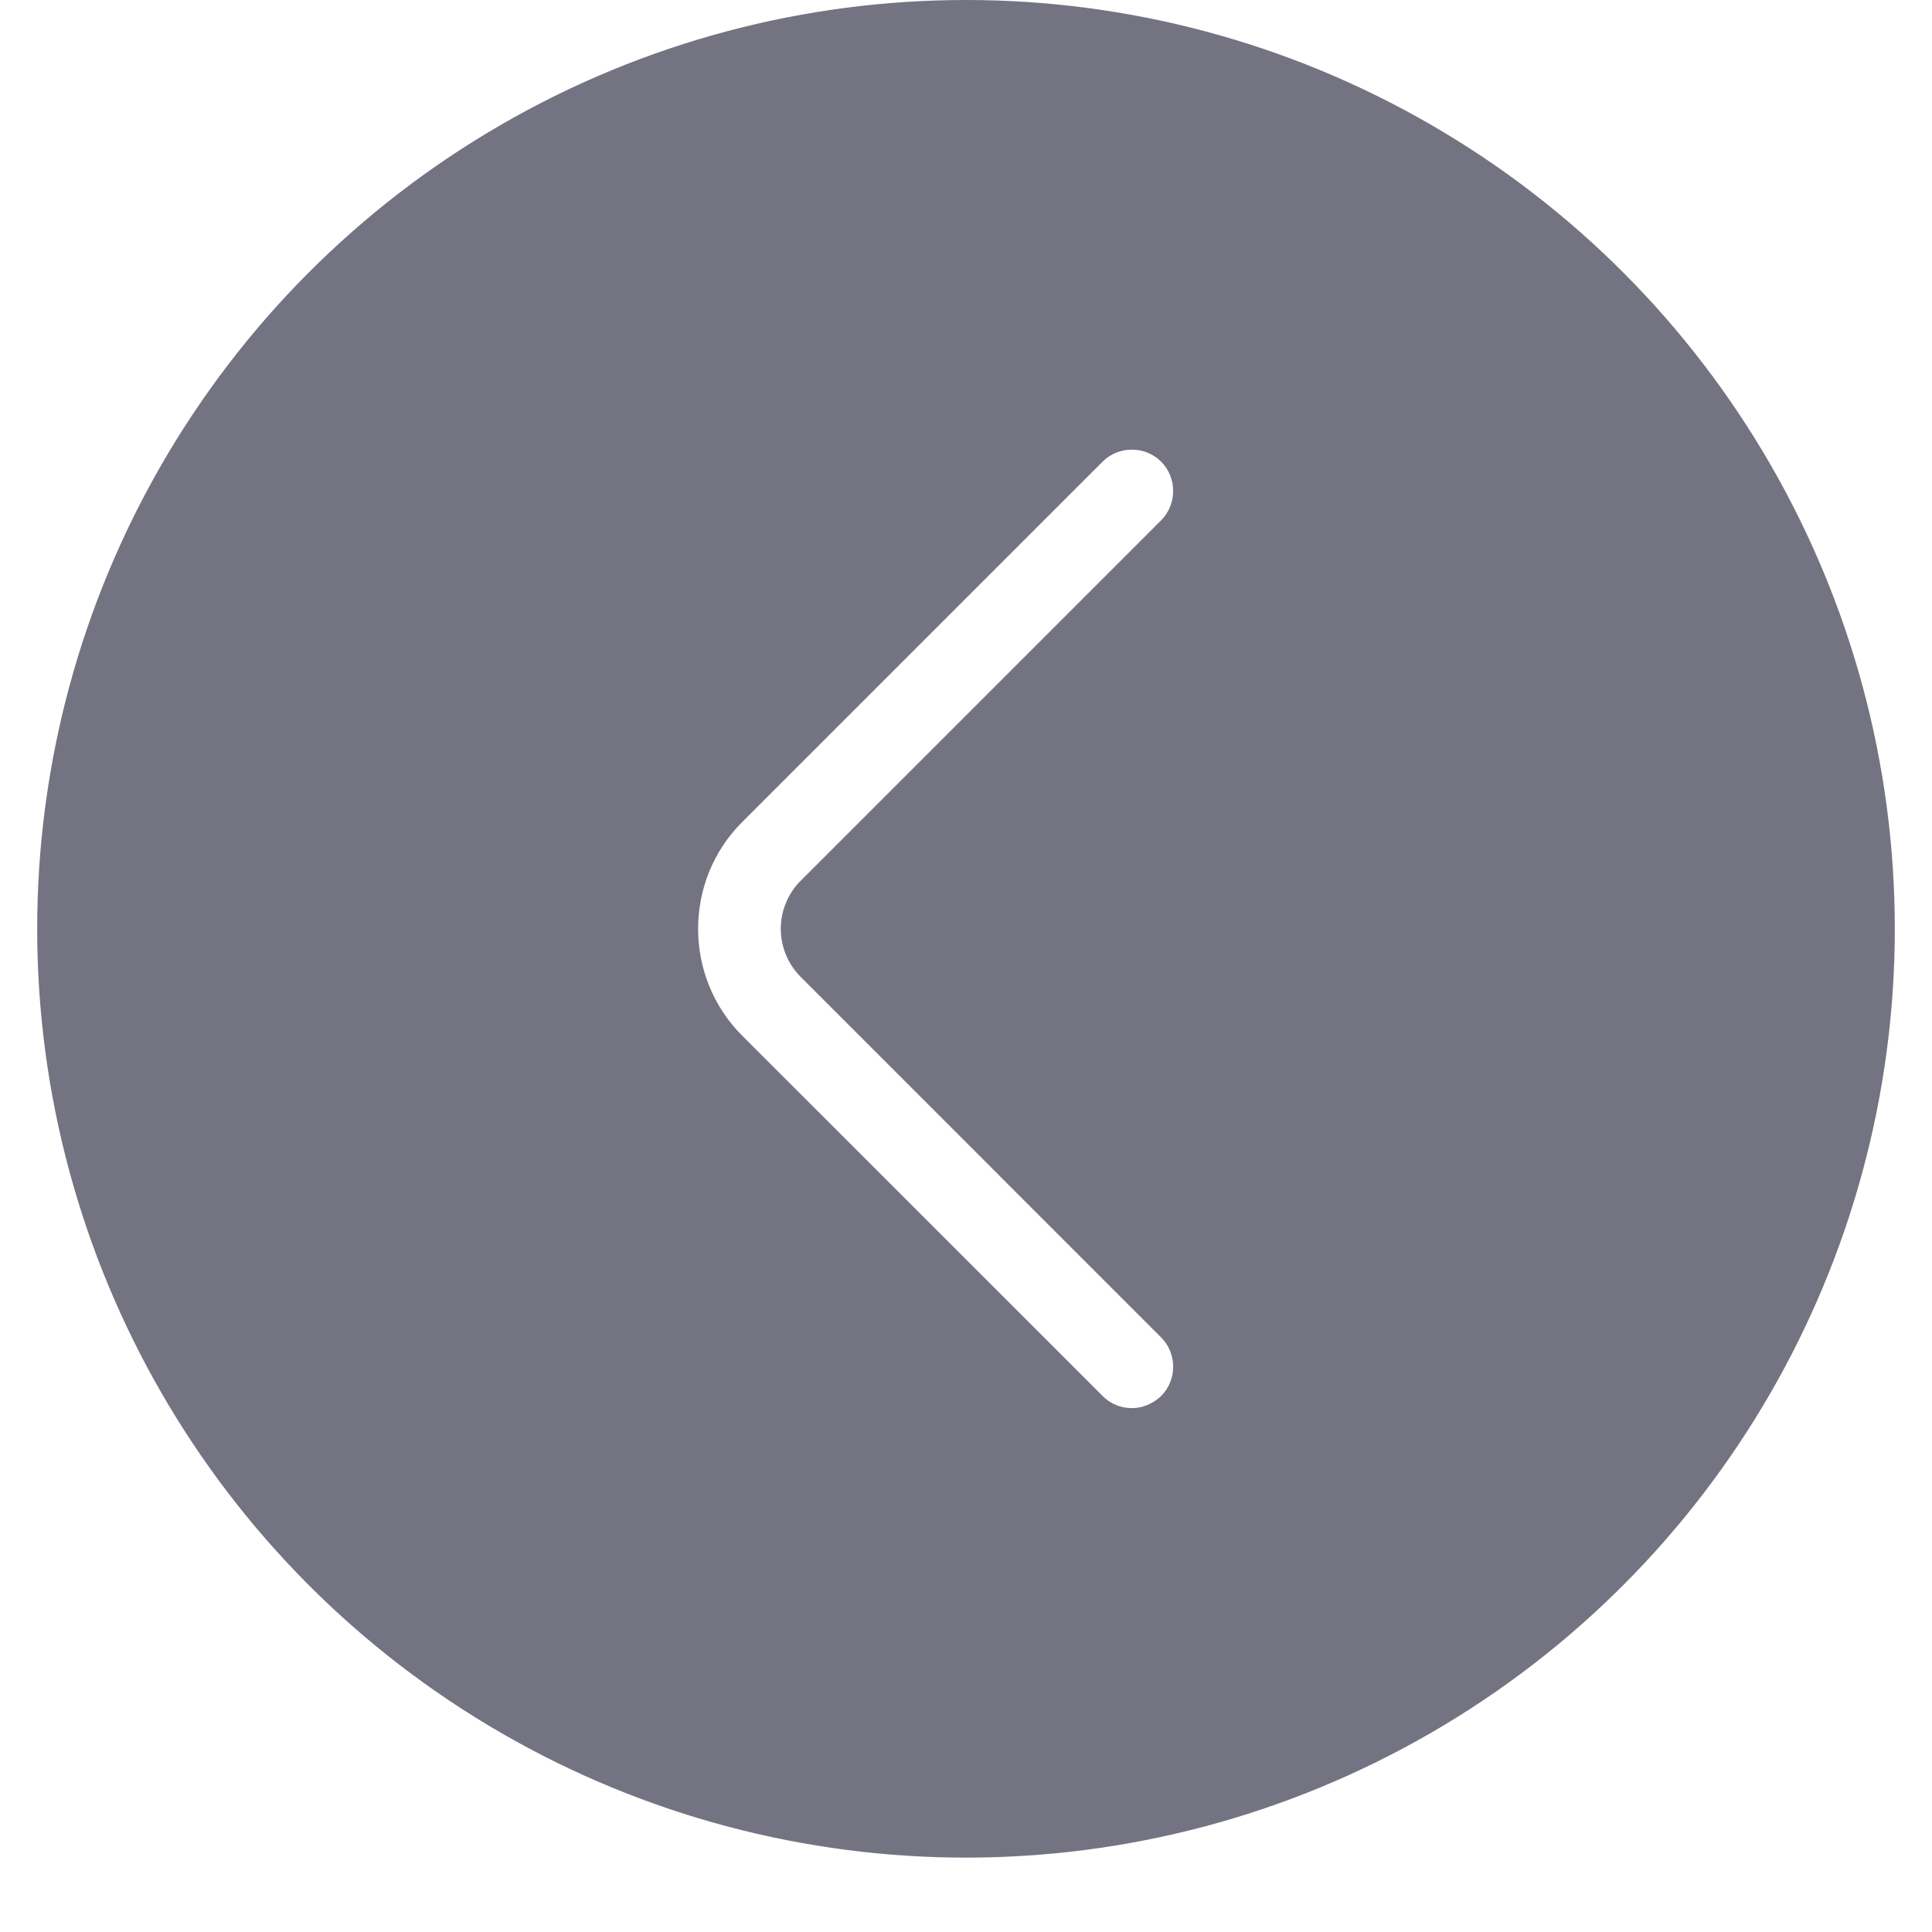 <svg width="20" height="20" viewBox="0 0 20 20" fill="none" xmlns="http://www.w3.org/2000/svg">
<g filter="url(#filter0_b_1067_1302)">
<circle cx="10" cy="9.615" r="9.615" fill="#737382"/>
</g>
<path d="M11.717 14.577C11.608 14.577 11.5 14.537 11.414 14.451L7.682 10.72C7.075 10.113 7.075 9.117 7.682 8.511L11.414 4.779C11.58 4.613 11.854 4.613 12.02 4.779C12.186 4.945 12.186 5.22 12.02 5.386L8.289 9.117C8.014 9.392 8.014 9.838 8.289 10.113L12.02 13.845C12.186 14.011 12.186 14.286 12.02 14.451C11.935 14.532 11.826 14.577 11.717 14.577Z" fill="white"/>
<defs>
<filter id="filter0_b_1067_1302" x="-149.615" y="-150" width="319.231" height="319.231" filterUnits="userSpaceOnUse" color-interpolation-filters="sRGB">
<feFlood flood-opacity="0" result="BackgroundImageFix"/>
<feGaussianBlur in="BackgroundImageFix" stdDeviation="75"/>
<feComposite in2="SourceAlpha" operator="in" result="effect1_backgroundBlur_1067_1302"/>
<feBlend mode="normal" in="SourceGraphic" in2="effect1_backgroundBlur_1067_1302" result="shape"/>
</filter>
</defs>
</svg>
